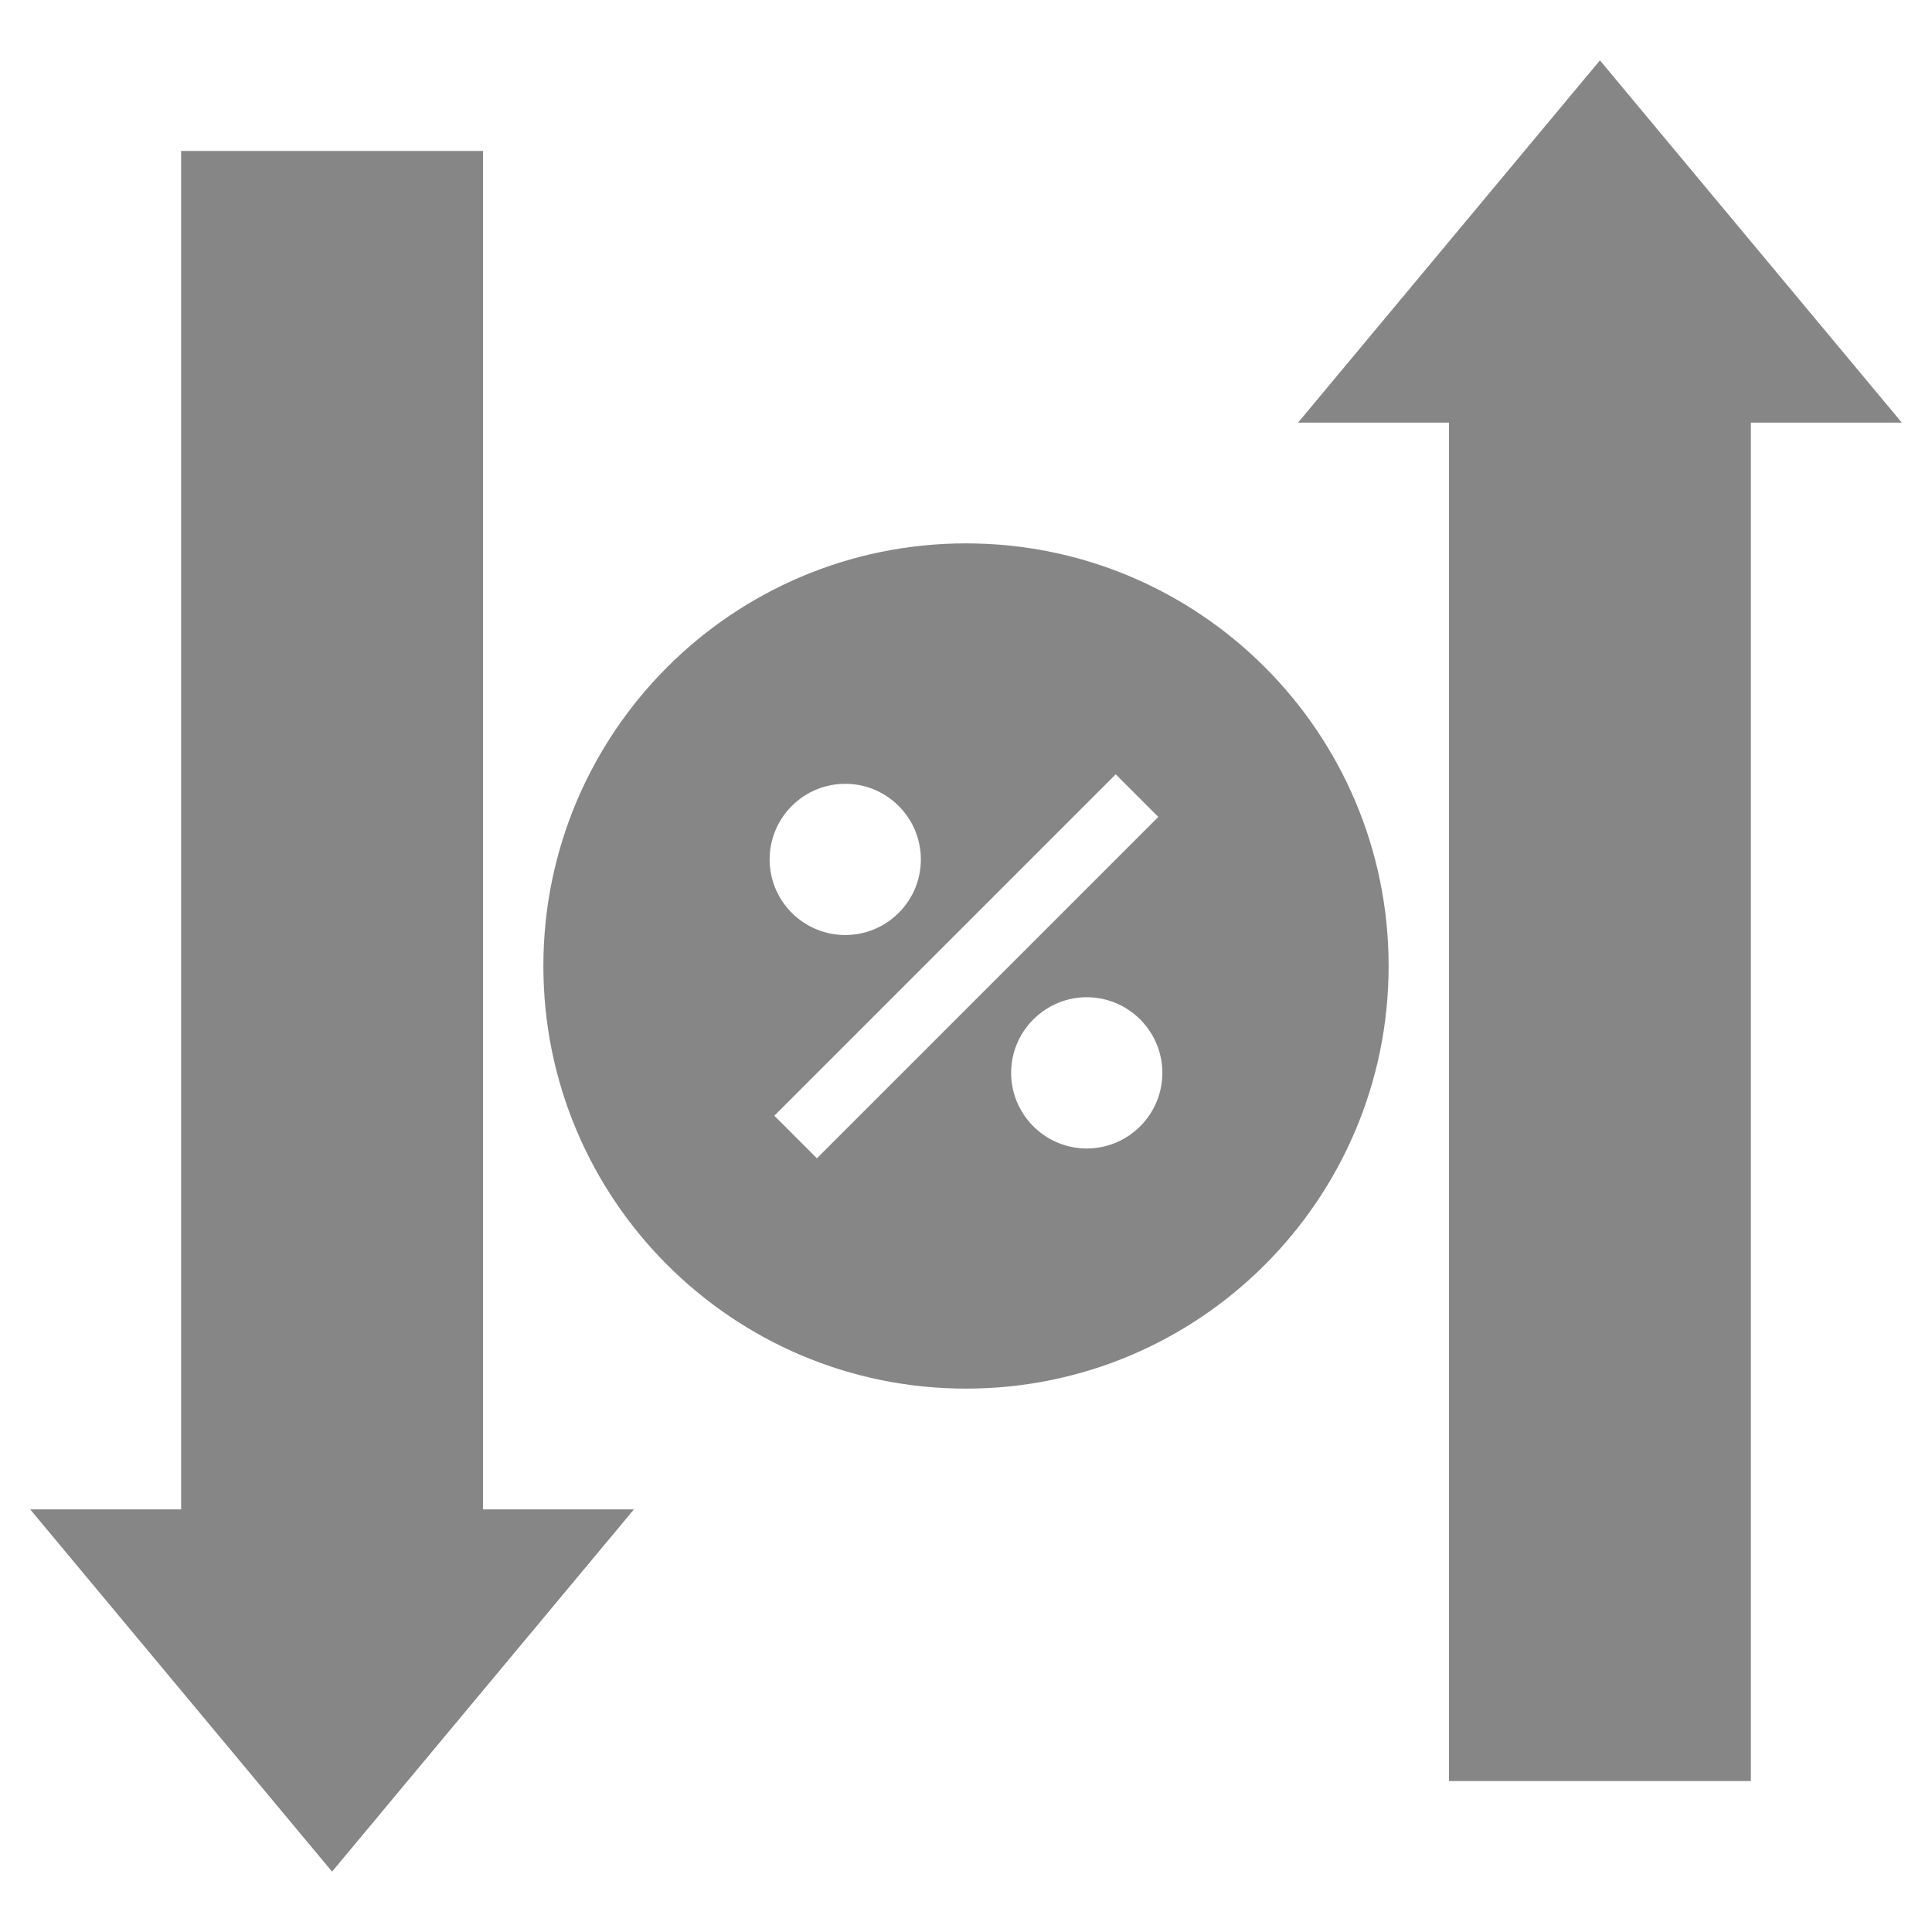<svg width="24" height="24" viewBox="0 0 24 24" fill="none" xmlns="http://www.w3.org/2000/svg">
<g id="Frame" clip-path="url(#clip0_3617_2672)">
<g id="Group">
<path id="Vector" d="M16.125 5.25H18V22.125H21.75V5.25H23.625L19.875 0.75L16.125 5.25ZM7.875 18.75H6V1.875H2.25V18.75H0.375L4.125 23.25L7.875 18.75Z" fill="#868686"/>
<path id="Vector_2" d="M6.75 12C6.75 14.899 9.101 17.25 12 17.25C14.899 17.25 17.25 14.899 17.25 12C17.25 9.101 14.899 6.75 12 6.75C9.101 6.75 6.75 9.101 6.75 12ZM9.836 10.012C10.204 9.645 10.796 9.645 11.164 10.012C11.531 10.38 11.531 10.973 11.164 11.34C10.796 11.707 10.204 11.707 9.836 11.34C9.469 10.973 9.469 10.38 9.836 10.012ZM14.164 13.991C13.796 14.359 13.204 14.359 12.836 13.991C12.469 13.624 12.469 13.031 12.836 12.664C13.204 12.296 13.796 12.296 14.164 12.664C14.531 13.031 14.531 13.624 14.164 13.991ZM14.389 10.148L10.148 14.389L9.619 13.86L13.86 9.619L14.389 10.148Z" fill="#868686"/>
</g>
</g>
<defs>
<clipPath id="clip0_3617_2672">
<rect width="24" height="24" fill="white"/>
</clipPath>
</defs>
</svg>
